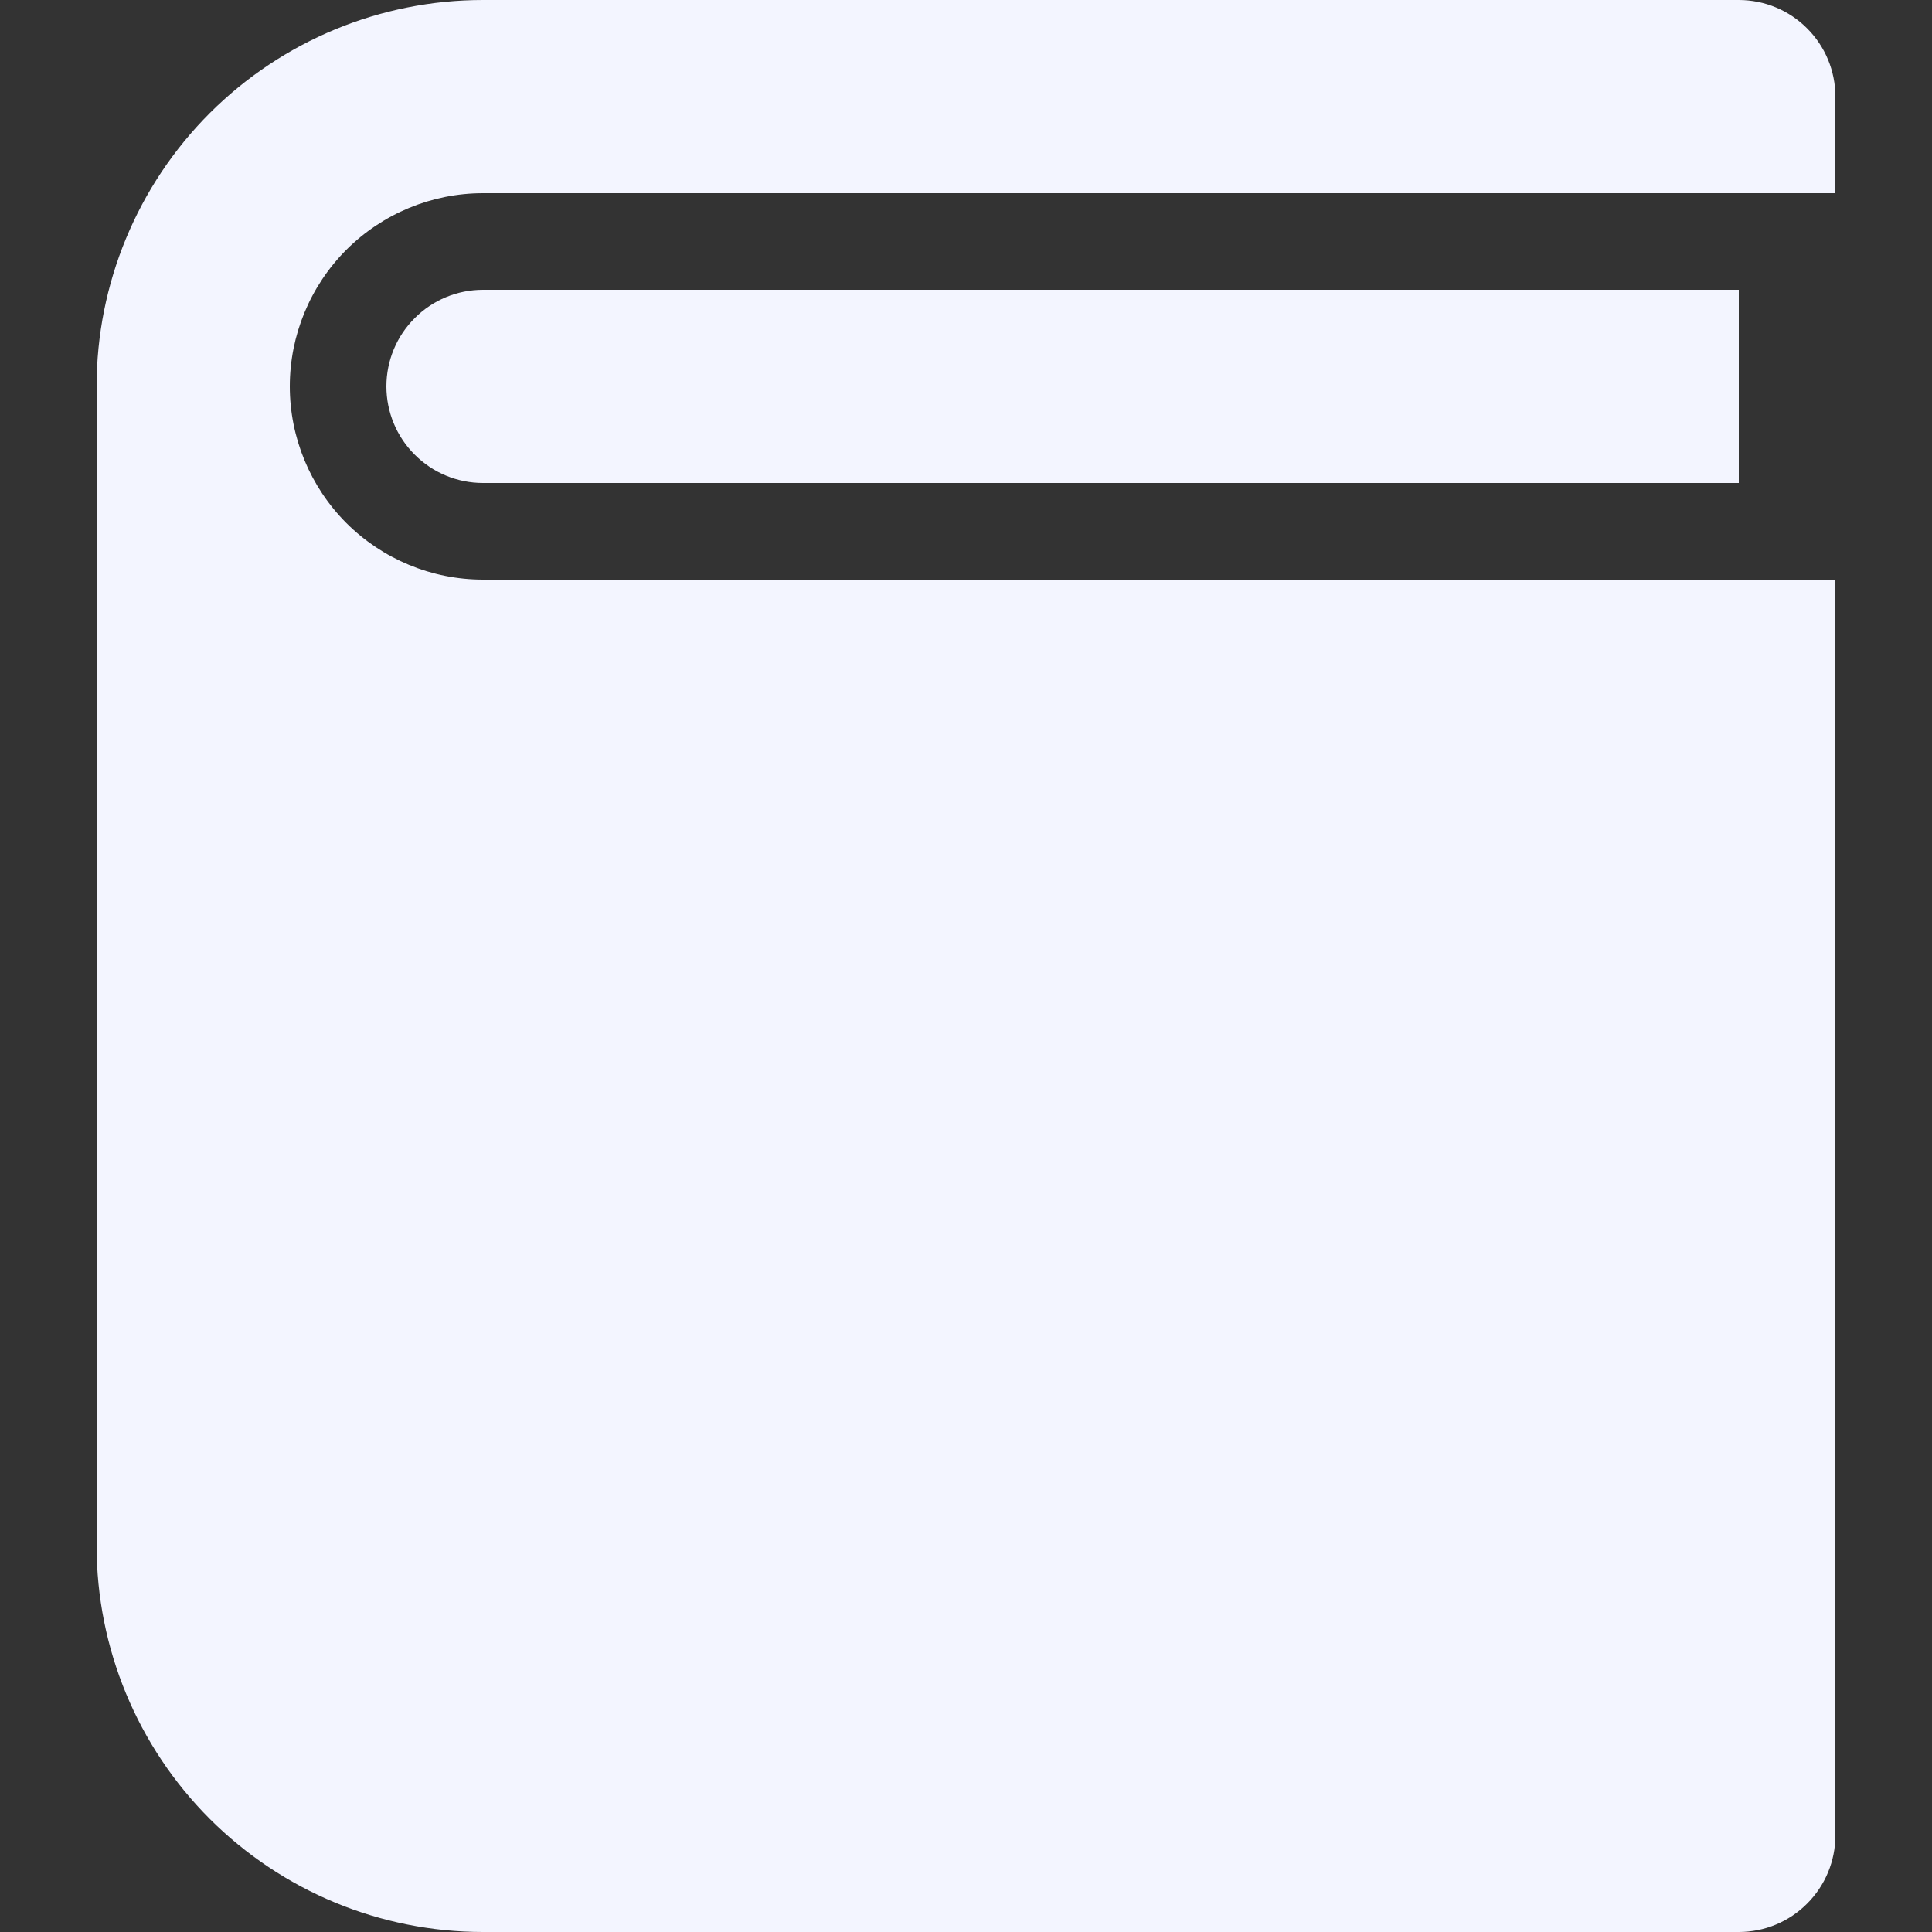 <svg xmlns="http://www.w3.org/2000/svg" width="18" height="18" viewBox="0 0 18 18" fill="none">
    <rect x="0" y="0" width="18" height="18" fill="#333333" stroke="none"/>
    <path d="M17.1 1.8H4.5C4.023 1.8 3.565 1.99 3.227 2.327C2.89 2.665 2.7 3.123 2.7 3.6C2.7 4.077 2.89 4.535 3.227 4.873C3.565 5.21 4.023 5.4 4.5 5.4H17.1V17.1C17.1 17.339 17.005 17.568 16.836 17.736C16.668 17.905 16.439 18 16.2 18H4.5C3.545 18 2.63 17.621 1.954 16.946C1.279 16.27 0.9 15.355 0.9 14.4V3.6C0.9 2.645 1.279 1.73 1.954 1.054C2.63 0.379 3.545 0 4.5 0H16.2C16.439 0 16.668 0.095 16.836 0.264C17.005 0.432 17.1 0.661 17.1 0.9V1.8ZM16.2 4.5H4.5C4.261 4.5 4.032 4.405 3.864 4.236C3.695 4.068 3.6 3.839 3.6 3.6C3.6 3.361 3.695 3.132 3.864 2.964C4.032 2.795 4.261 2.7 4.5 2.7H16.2V4.5Z" fill="#F3F5FF"/>
</svg>
